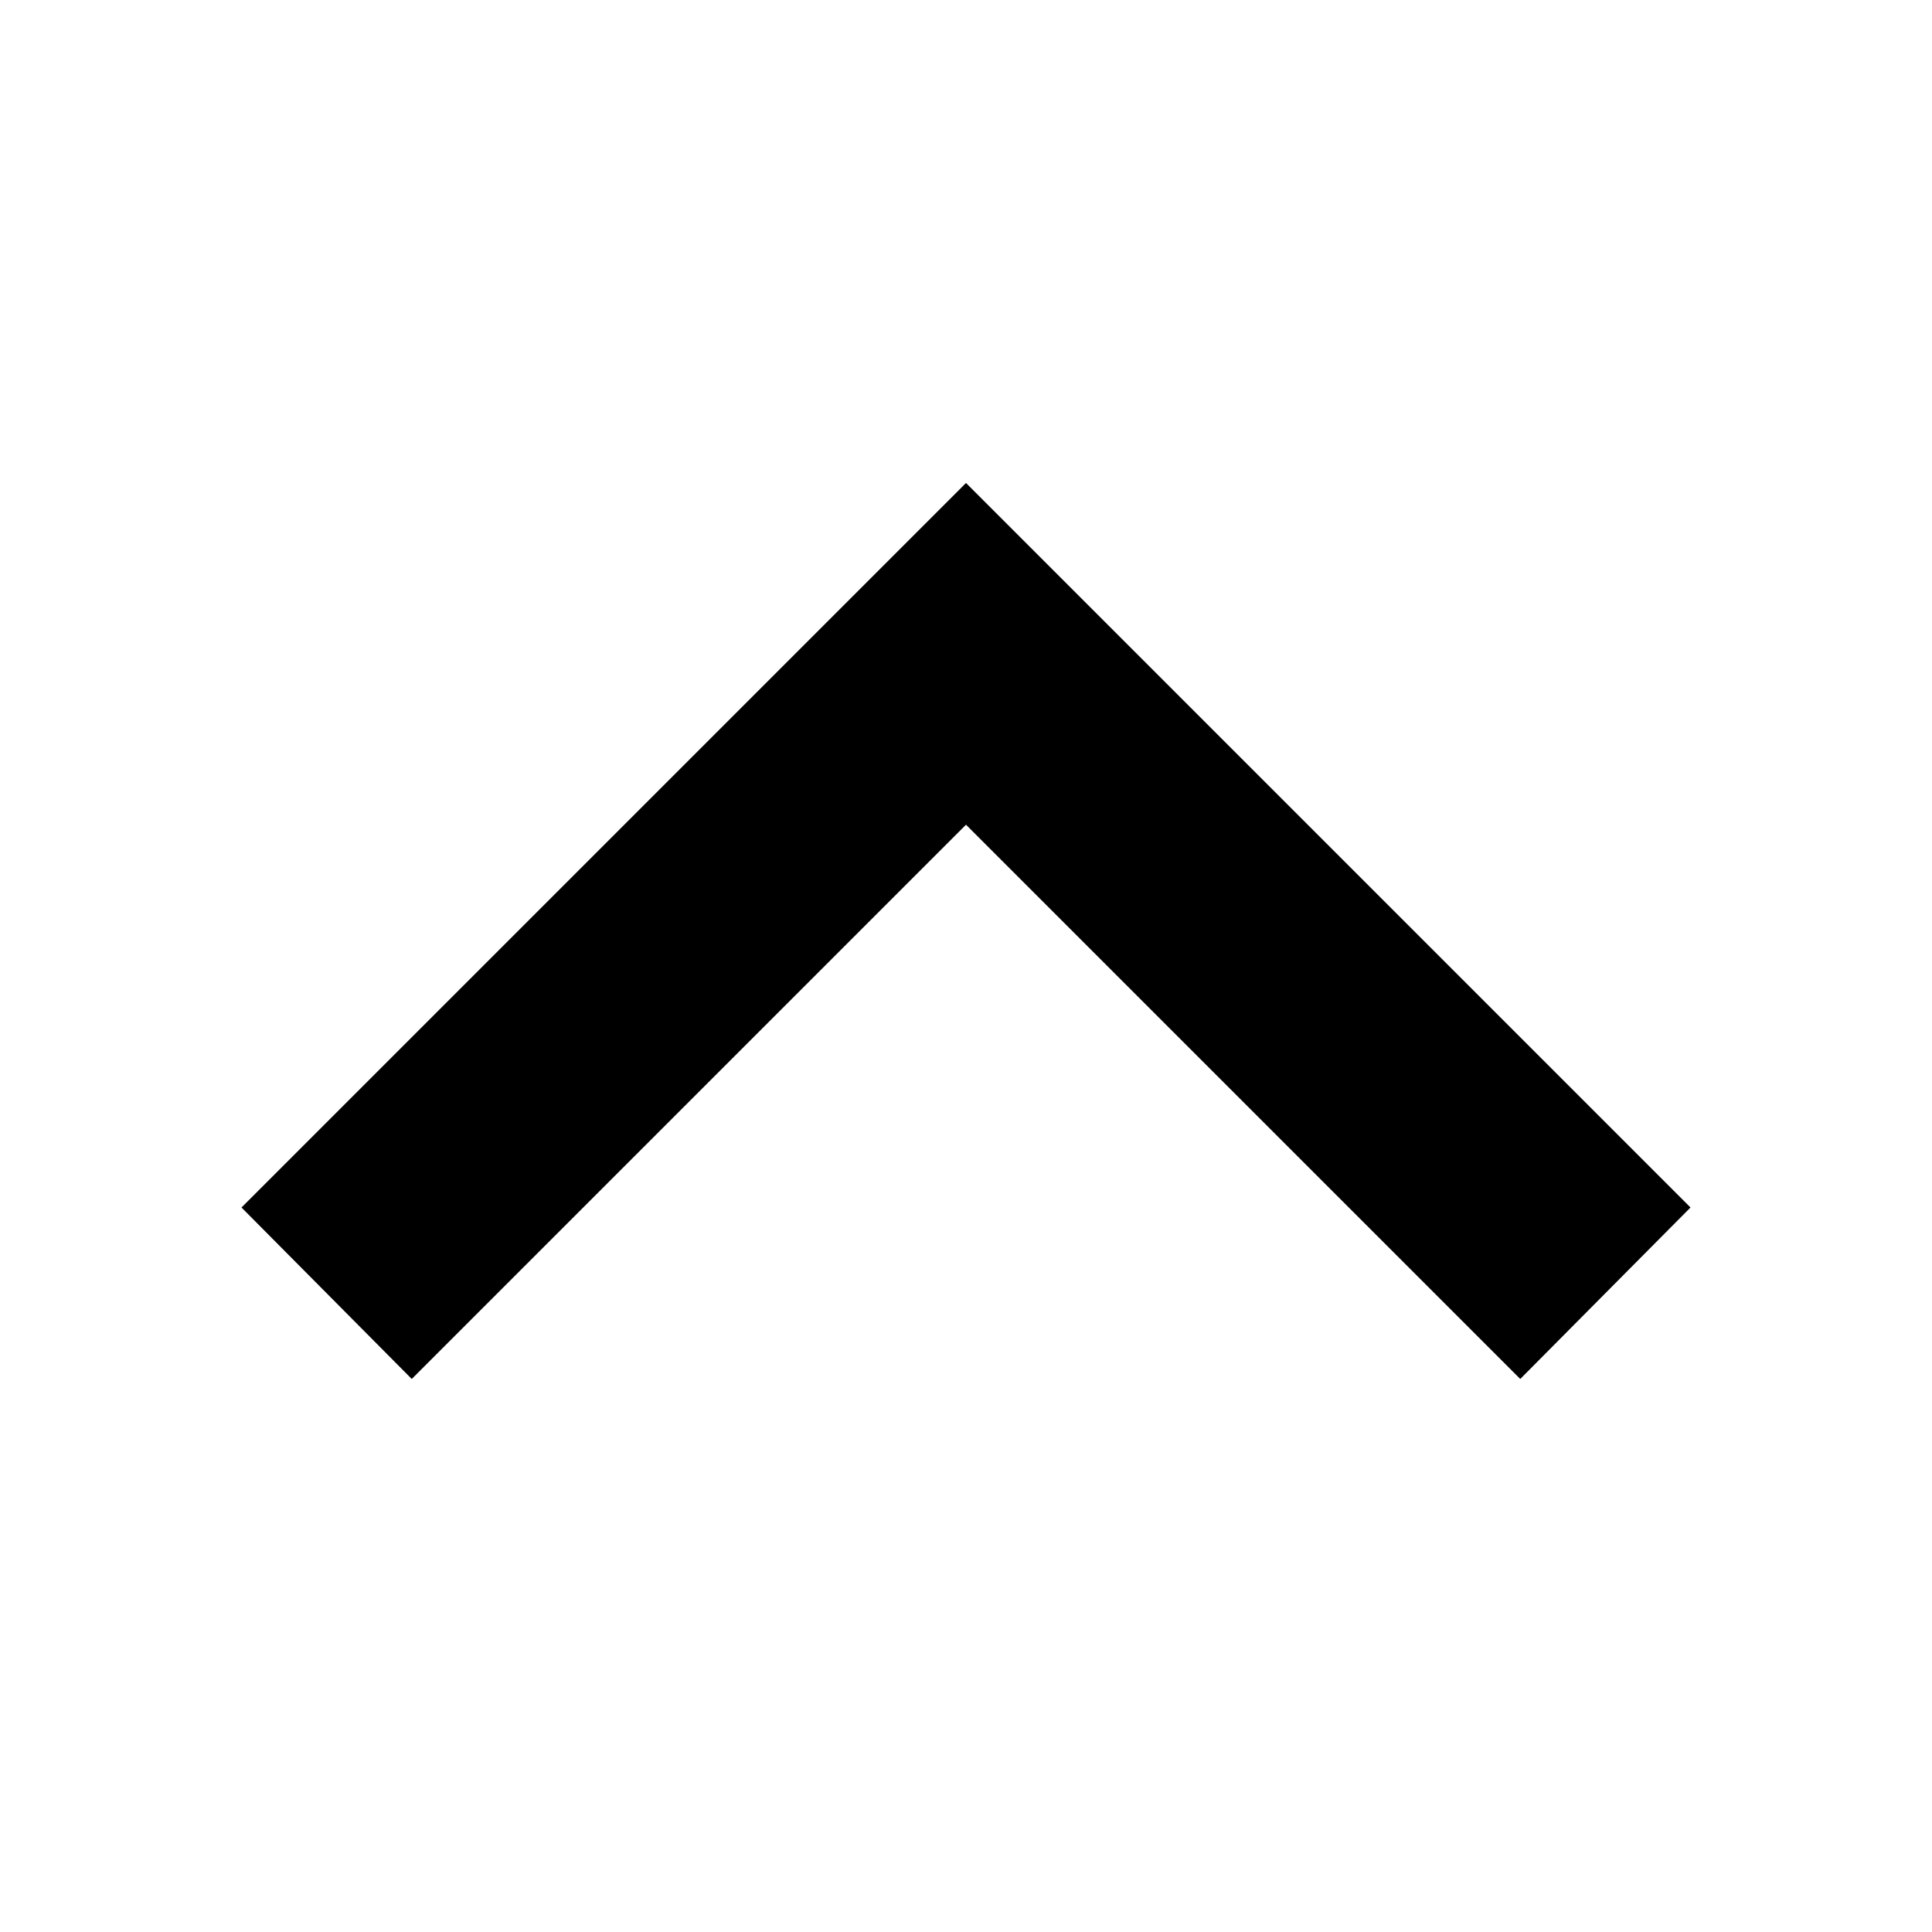 <svg width="16" height="16" viewBox="0 0 16 16" xmlns="http://www.w3.org/2000/svg"><style>@import '../colors.css';</style>
<path d="M12.59 11.42L8 6.83L3.41 11.42L2 10L8 4L14 10L12.59 11.42Z"/>
</svg>
